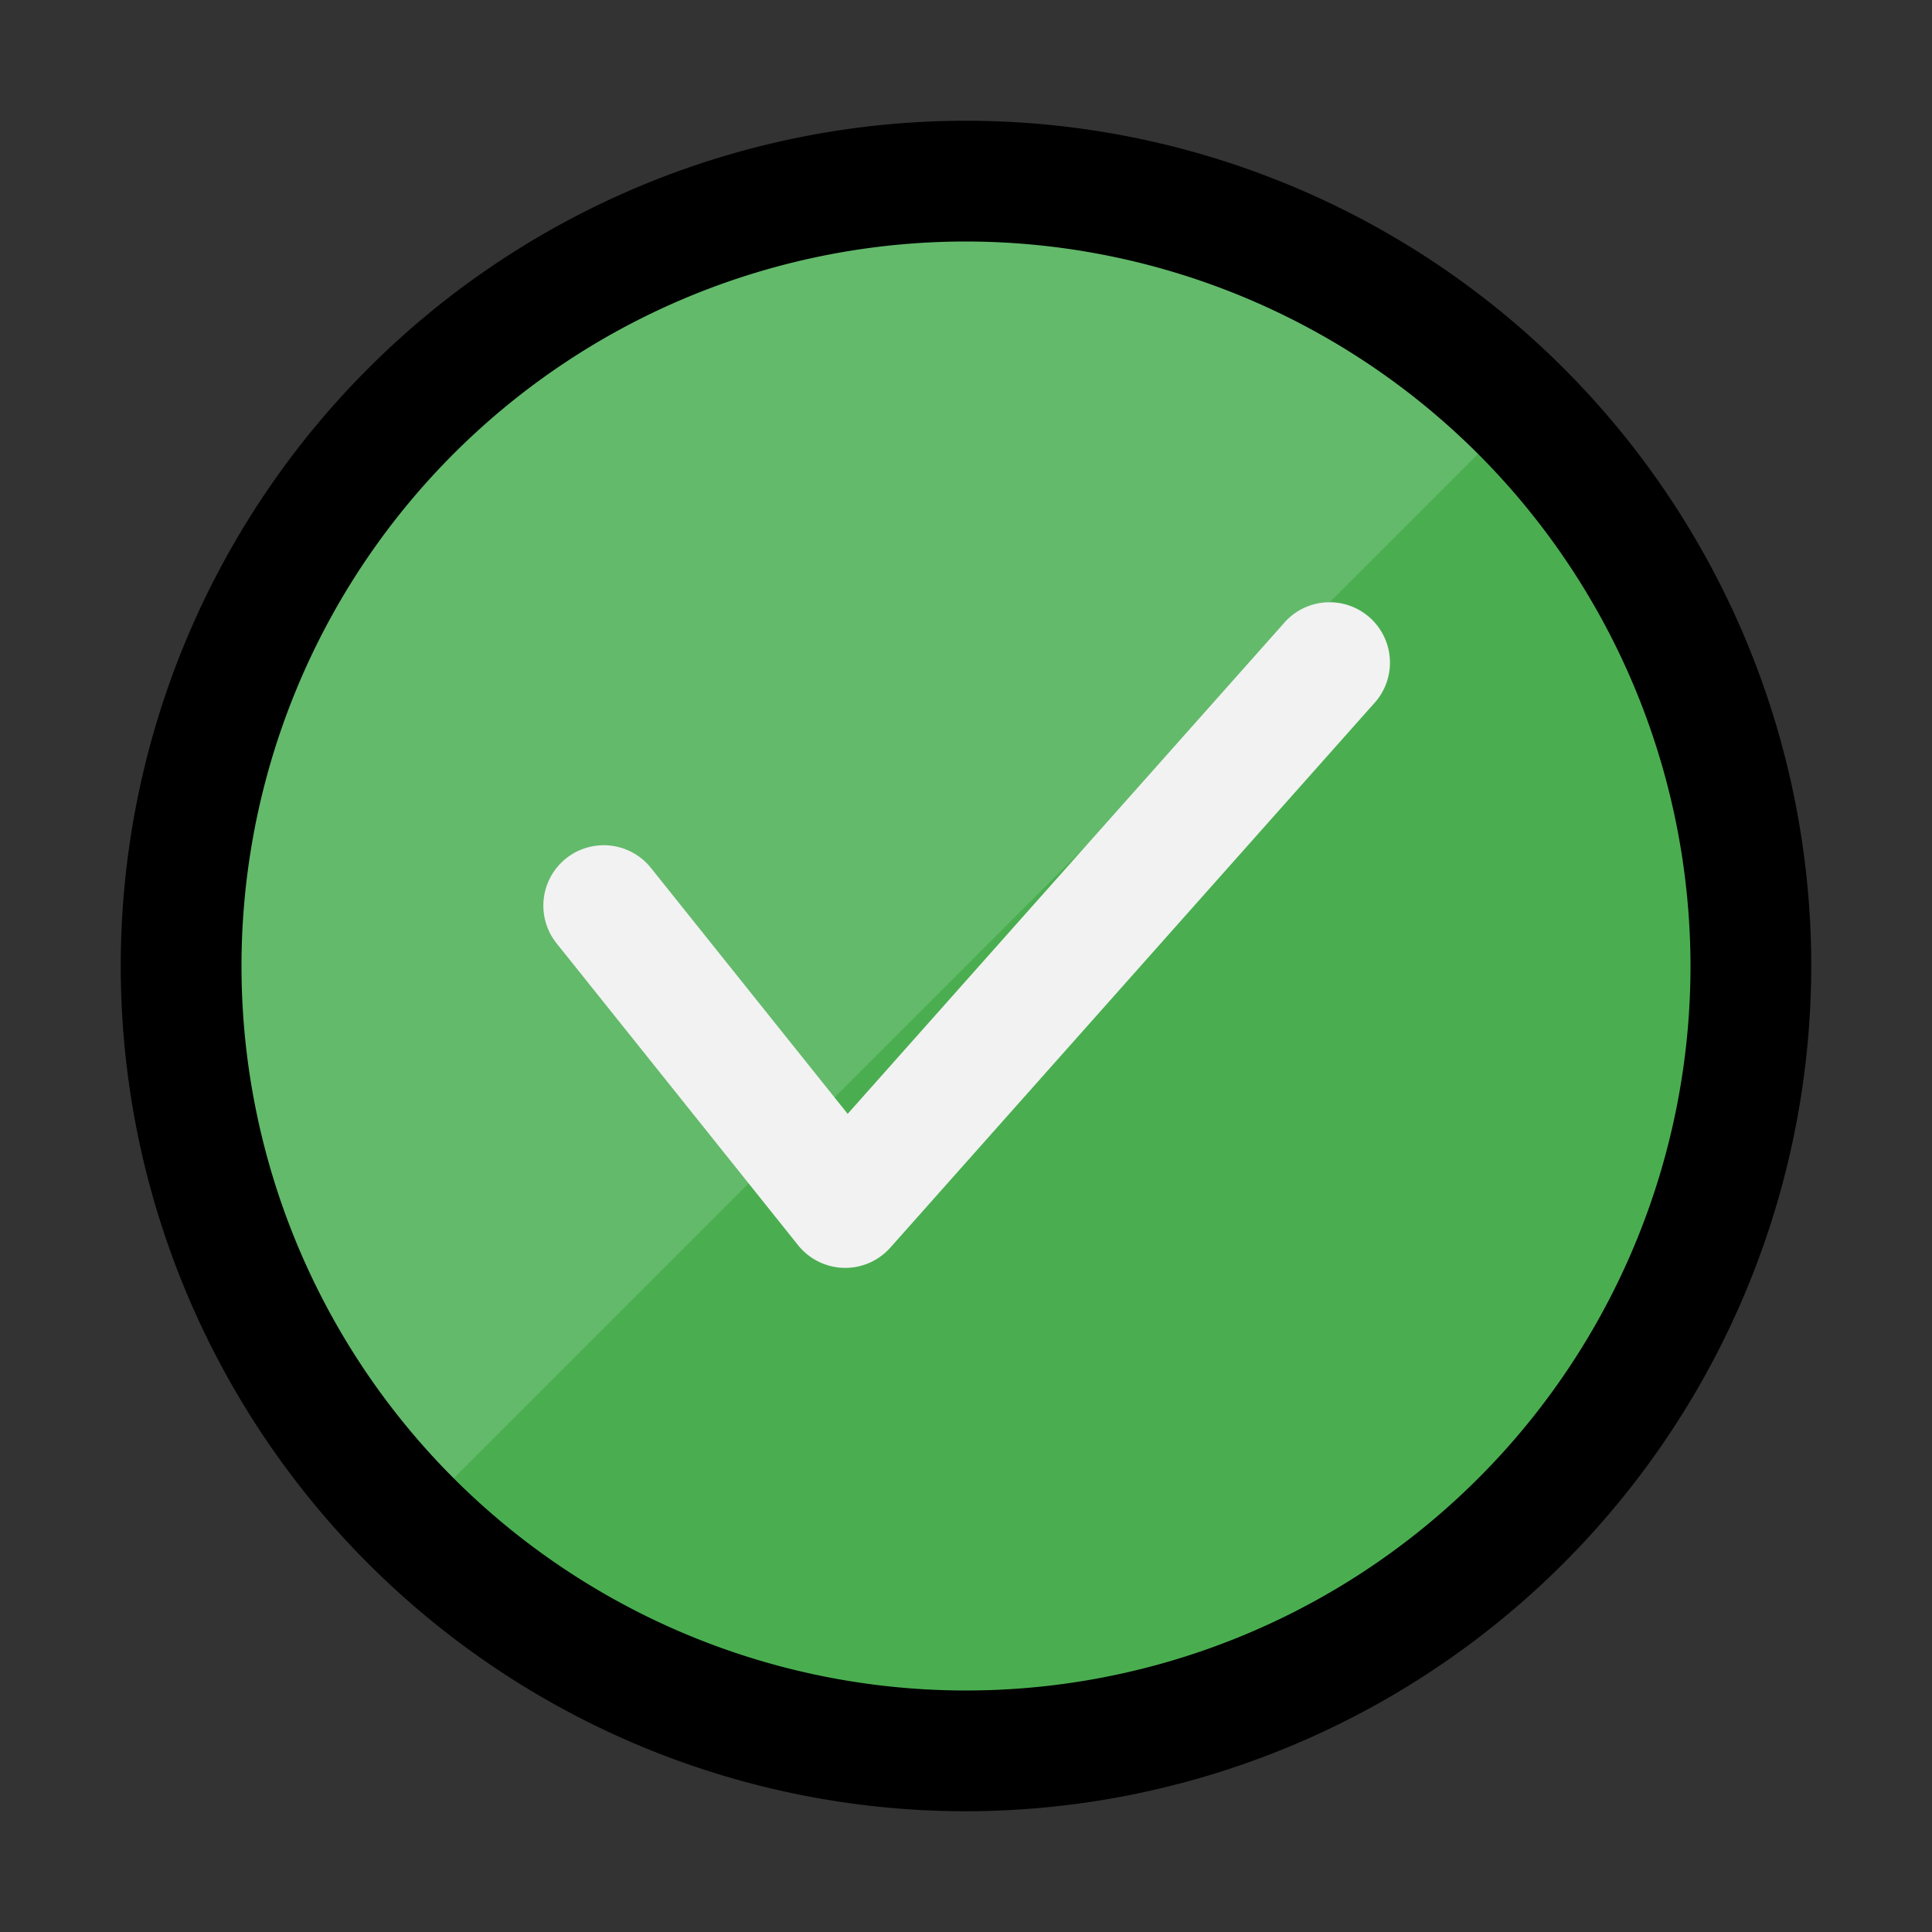 <svg height="512" viewBox="0 0 32 32" width="512" xmlns="http://www.w3.org/2000/svg"><rect x="0" y="0" width="32" height="32" fill="#333333" stroke="none"/><g id="Layer_40" data-name="Layer 40"><circle cx="16" cy="16" fill="#63ba6b" r="13"/><path d="m25.192 6.808a13 13 0 0 1 -18.385 18.385z" fill="#4aae50"/><path d="m14 21h-.026a1.004 1.004 0 0 1 -.755-.375l-4-5a1 1 0 0 1 1.562-1.25l3.259 4.074 7.213-8.113a1 1 0 1 1 1.494 1.328l-8 9a.999.999 0 0 1 -.747.336z" fill="#f2f2f2"/><path d="m16 30a14 14 0 1 1 14-14 14.016 14.016 0 0 1 -14 14zm0-26a12 12 0 1 0 12 12 12.013 12.013 0 0 0 -12-12z"/></g></svg>
